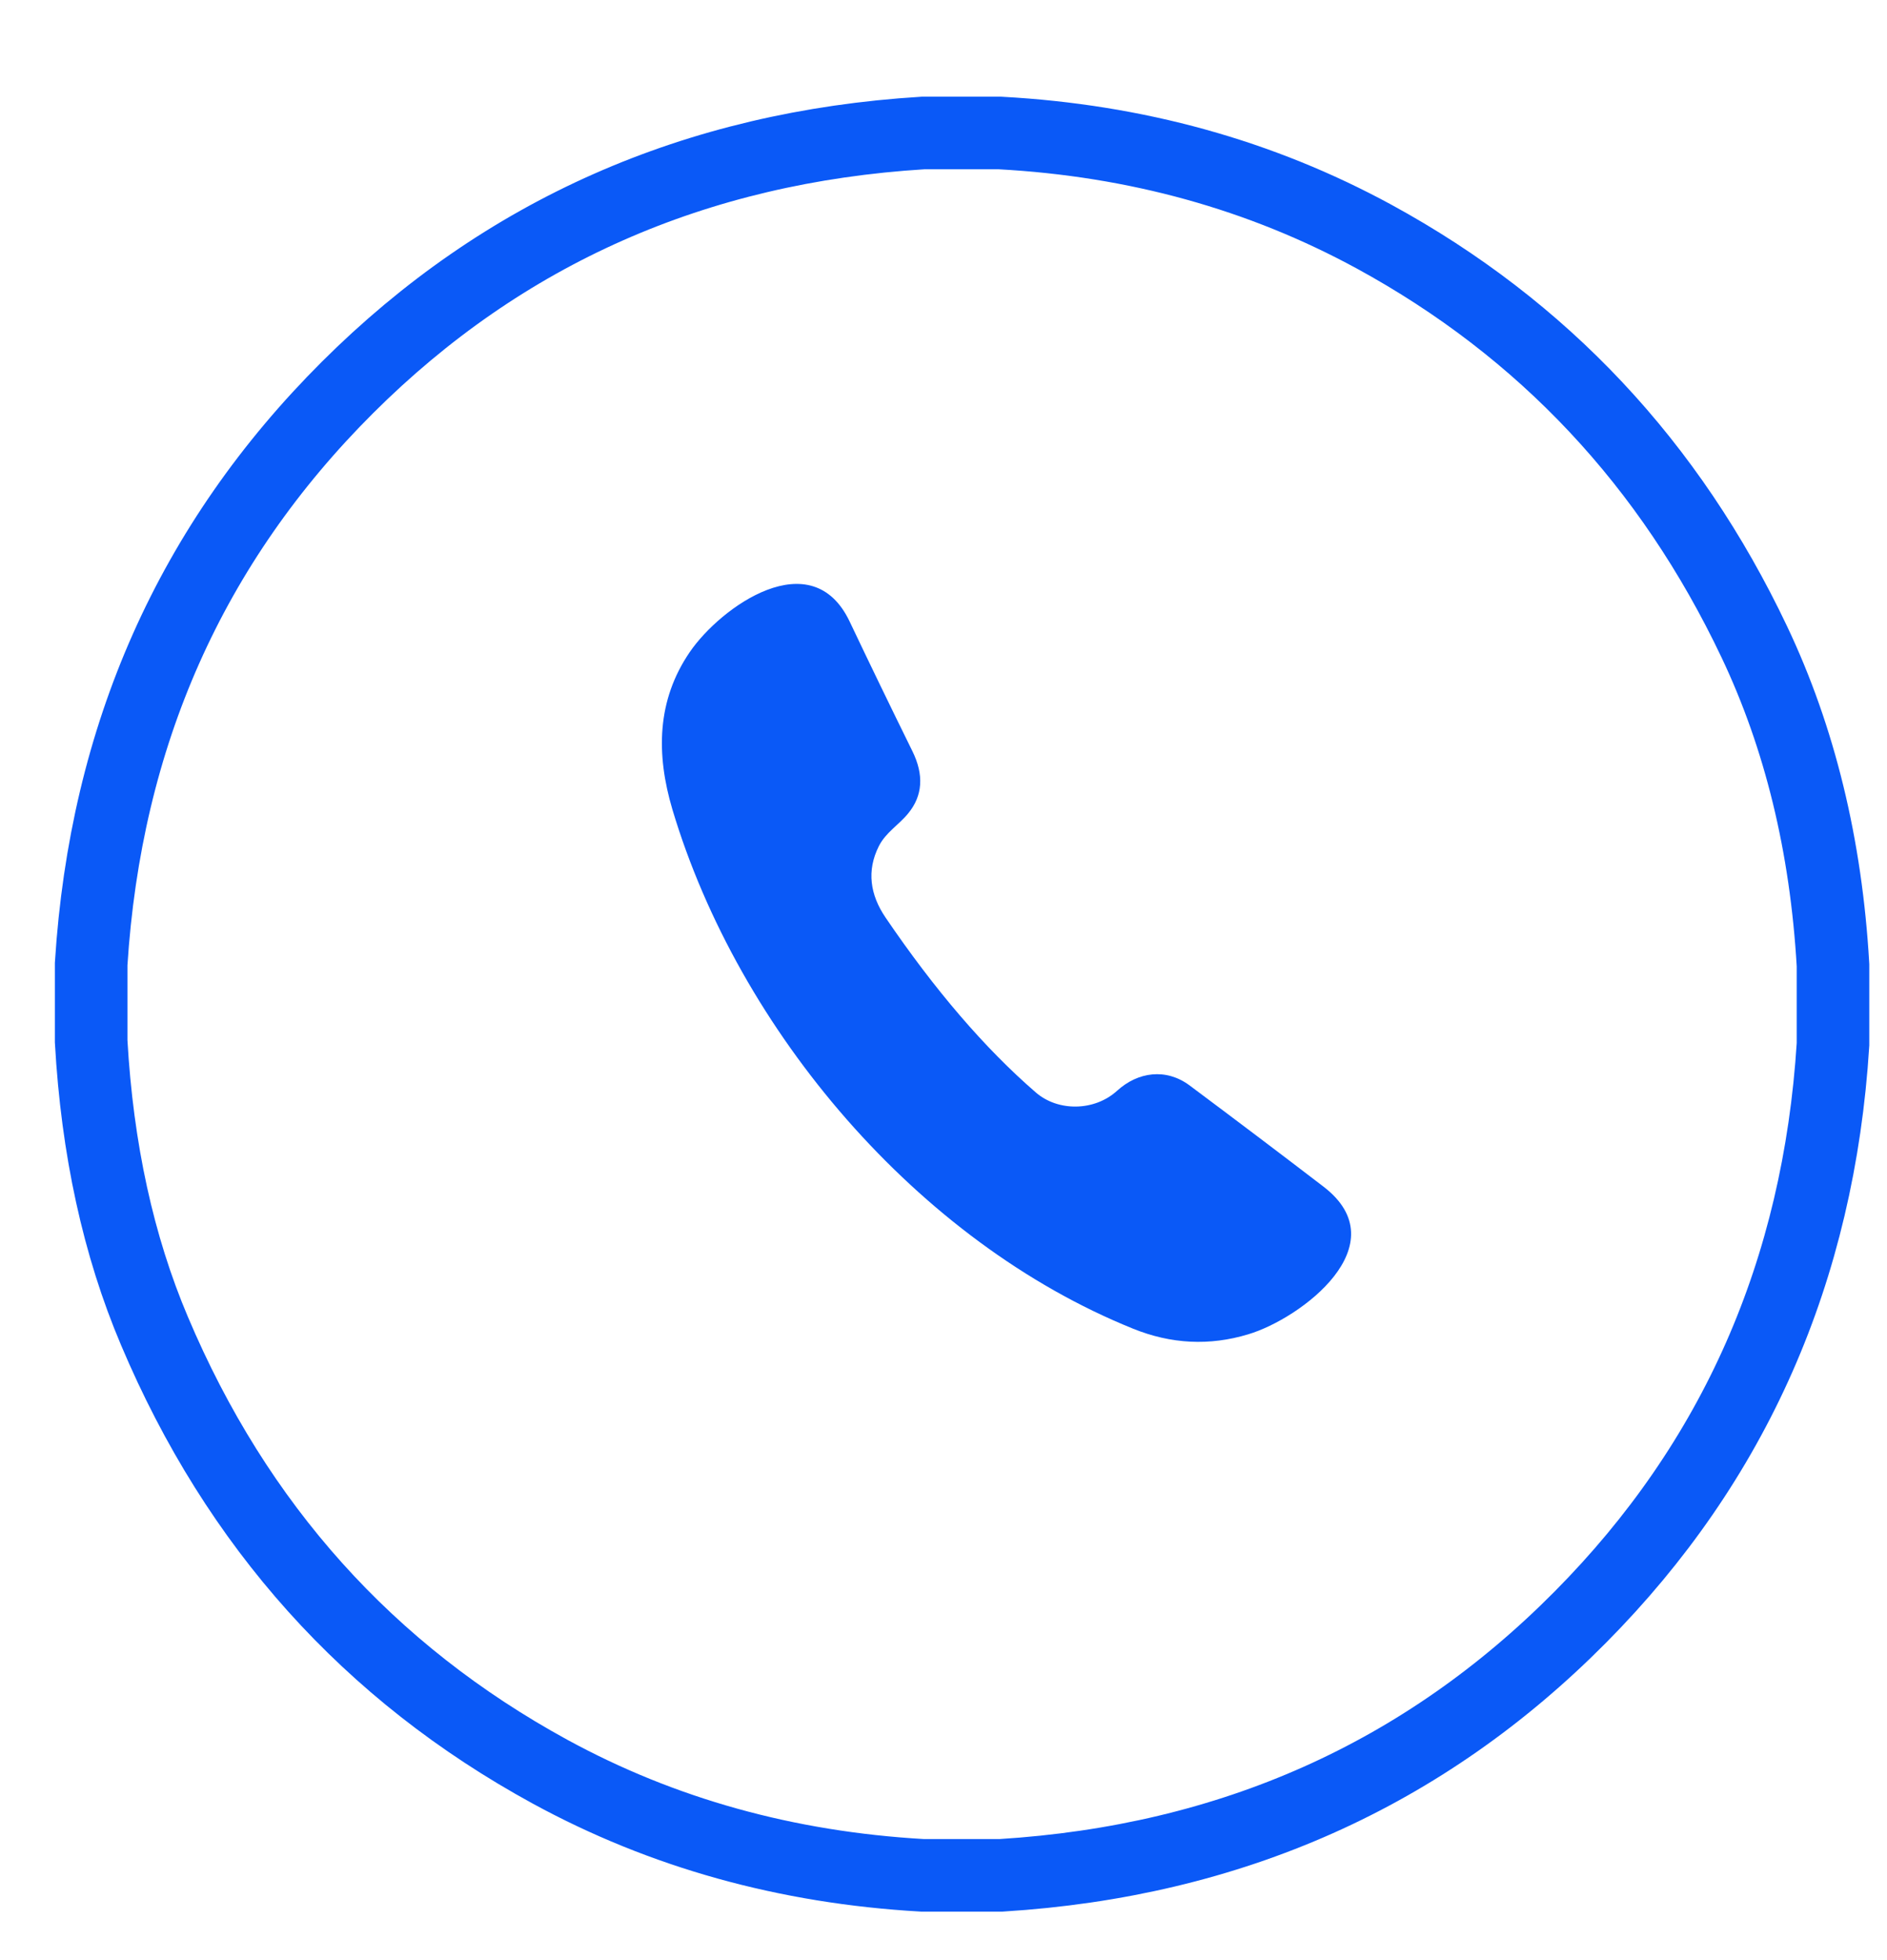 <svg xmlns="http://www.w3.org/2000/svg" viewBox="0 0 26 27" class="design-iconfont">
  <g fill-rule="nonzero" fill="none">
    <path d="M11.46,0 L12.523,0 C14.398,0.102 16.116,0.578 17.678,1.428 C20.006,2.698 21.752,4.558 22.915,7.008 C23.544,8.333 23.905,9.818 24,11.463 L24,12.553 C23.804,15.671 22.644,18.3 20.52,20.442 C18.364,22.617 15.704,23.803 12.54,24 L11.451,24 C9.579,23.893 7.869,23.416 6.322,22.572 C3.823,21.207 2.006,19.183 0.872,16.501 C0.374,15.327 0.084,13.997 0,12.512 L0,11.447 C0.199,8.302 1.376,5.655 3.532,3.505 C5.681,1.363 8.324,0.194 11.46,0 Z" stroke="#0A59F7" transform="translate(1.256 1.832)"/>
    <path d="M5.982,12.096 C5.679,12.797 5.593,14.482 6.872,14.199 C7.592,14.039 8.344,13.866 9.13,13.681 C9.52,13.587 9.728,13.258 9.713,12.871 C9.695,12.45 10.014,12.059 10.417,11.996 C11.332,11.849 12.39,11.837 13.592,11.959 C13.967,11.997 14.254,12.172 14.404,12.52 C14.488,12.715 14.451,12.919 14.49,13.121 C14.548,13.43 14.755,13.629 15.111,13.716 C15.776,13.879 16.415,14.04 17.029,14.2 C18.21,14.51 18.33,12.973 18.127,12.244 C17.91,11.468 17.351,10.983 16.617,10.665 C13.694,9.404 9.883,9.43 7.063,10.93 C6.561,11.196 6.201,11.585 5.982,12.096 Z" fill="#0A59F7" transform="rotate(-130 13.055 12.623)"/>
  </g>
</svg>
